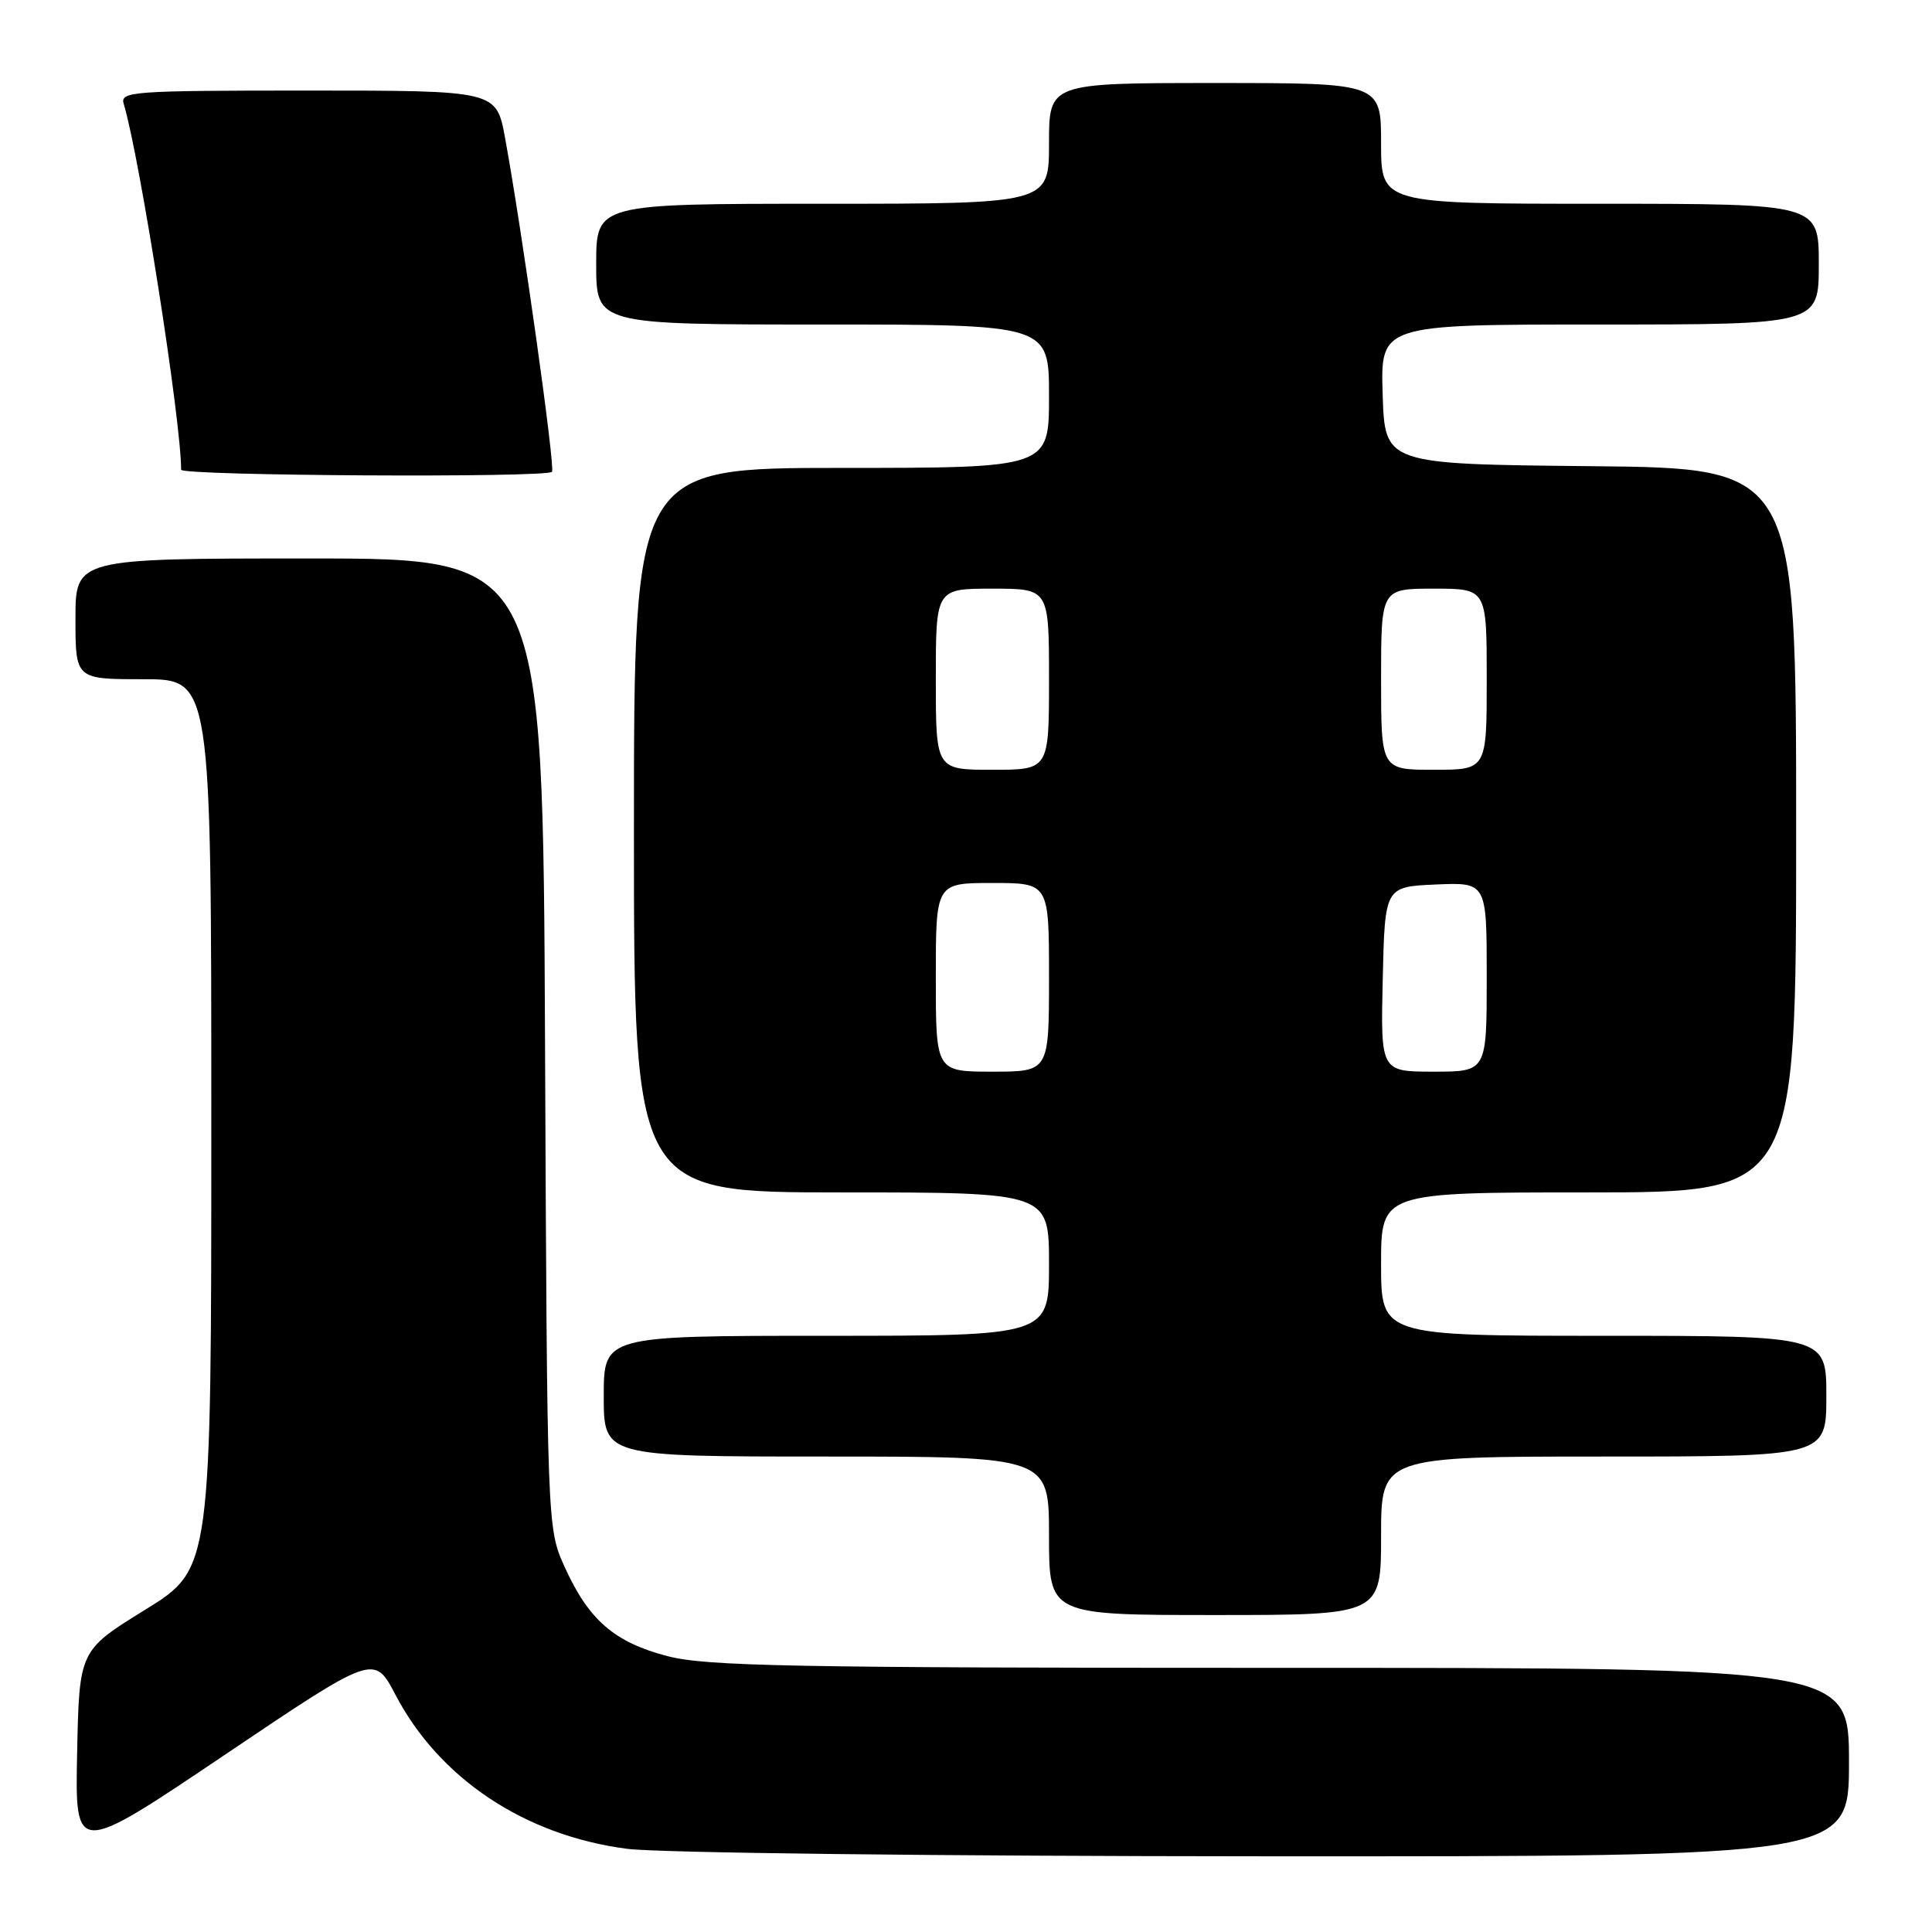 <?xml version="1.0" encoding="UTF-8" standalone="no"?>
<!DOCTYPE svg PUBLIC "-//W3C//DTD SVG 1.1//EN" "http://www.w3.org/Graphics/SVG/1.1/DTD/svg11.dtd" >
<svg xmlns="http://www.w3.org/2000/svg" xmlns:xlink="http://www.w3.org/1999/xlink" version="1.1" viewBox="0 0 256 256">
 <g >
 <path fill="currentColor"
d=" M 52.39 224.55 C 58.22 235.69 69.55 243.22 83.11 244.98 C 87.25 245.52 124.46 245.95 167.75 245.97 C 245.00 246.00 245.00 246.00 245.00 233.50 C 245.00 221.00 245.00 221.00 169.71 221.00 C 104.88 221.00 93.59 220.78 88.46 219.45 C 81.40 217.61 78.01 214.67 74.82 207.63 C 72.50 202.50 72.50 202.50 72.22 138.25 C 71.94 74.00 71.94 74.00 40.97 74.00 C 10.00 74.00 10.00 74.00 10.00 82.00 C 10.00 90.00 10.00 90.00 19.00 90.00 C 28.00 90.00 28.00 90.00 28.00 148.94 C 28.00 207.88 28.00 207.88 19.25 213.29 C 10.50 218.70 10.50 218.70 10.22 232.29 C 9.94 245.89 9.94 245.89 29.76 232.54 C 49.58 219.19 49.58 219.19 52.39 224.55 Z  M 183.00 203.50 C 183.00 193.00 183.00 193.00 212.50 193.00 C 242.00 193.00 242.00 193.00 242.00 185.00 C 242.00 177.00 242.00 177.00 212.50 177.00 C 183.00 177.00 183.00 177.00 183.00 167.50 C 183.00 158.00 183.00 158.00 210.50 158.00 C 238.00 158.00 238.00 158.00 238.00 110.02 C 238.00 62.03 238.00 62.03 210.75 61.77 C 183.50 61.50 183.50 61.50 183.21 52.25 C 182.92 43.00 182.92 43.00 211.96 43.00 C 241.00 43.00 241.00 43.00 241.00 35.00 C 241.00 27.00 241.00 27.00 212.00 27.00 C 183.00 27.00 183.00 27.00 183.00 19.00 C 183.00 11.00 183.00 11.00 161.00 11.00 C 139.00 11.00 139.00 11.00 139.00 19.00 C 139.00 27.00 139.00 27.00 109.00 27.00 C 79.00 27.00 79.00 27.00 79.00 35.00 C 79.00 43.00 79.00 43.00 109.00 43.00 C 139.00 43.00 139.00 43.00 139.00 52.50 C 139.00 62.00 139.00 62.00 111.50 62.00 C 84.00 62.00 84.00 62.00 84.00 110.00 C 84.00 158.00 84.00 158.00 111.50 158.00 C 139.00 158.00 139.00 158.00 139.00 167.50 C 139.00 177.00 139.00 177.00 109.50 177.00 C 80.00 177.00 80.00 177.00 80.00 185.00 C 80.00 193.00 80.00 193.00 109.50 193.00 C 139.00 193.00 139.00 193.00 139.00 203.50 C 139.00 214.00 139.00 214.00 161.00 214.00 C 183.00 214.00 183.00 214.00 183.00 203.50 Z  M 73.14 62.52 C 73.61 62.06 69.20 30.71 66.92 18.25 C 65.77 12.00 65.77 12.00 40.82 12.00 C 17.52 12.00 15.90 12.12 16.39 13.75 C 18.53 20.88 24.00 55.72 24.00 62.24 C 24.00 63.05 72.34 63.33 73.14 62.52 Z  M 124.00 129.50 C 124.00 117.00 124.00 117.00 131.50 117.00 C 139.00 117.00 139.00 117.00 139.00 129.50 C 139.00 142.00 139.00 142.00 131.50 142.00 C 124.00 142.00 124.00 142.00 124.00 129.50 Z  M 183.22 129.75 C 183.50 117.50 183.50 117.50 190.25 117.20 C 197.00 116.91 197.00 116.91 197.00 129.45 C 197.00 142.00 197.00 142.00 189.97 142.00 C 182.94 142.00 182.94 142.00 183.22 129.75 Z  M 124.00 90.00 C 124.00 78.00 124.00 78.00 131.50 78.00 C 139.00 78.00 139.00 78.00 139.00 90.00 C 139.00 102.00 139.00 102.00 131.50 102.00 C 124.00 102.00 124.00 102.00 124.00 90.00 Z  M 183.00 90.00 C 183.00 78.00 183.00 78.00 190.00 78.00 C 197.00 78.00 197.00 78.00 197.00 90.00 C 197.00 102.00 197.00 102.00 190.00 102.00 C 183.00 102.00 183.00 102.00 183.00 90.00 Z "/>
</g>
</svg>